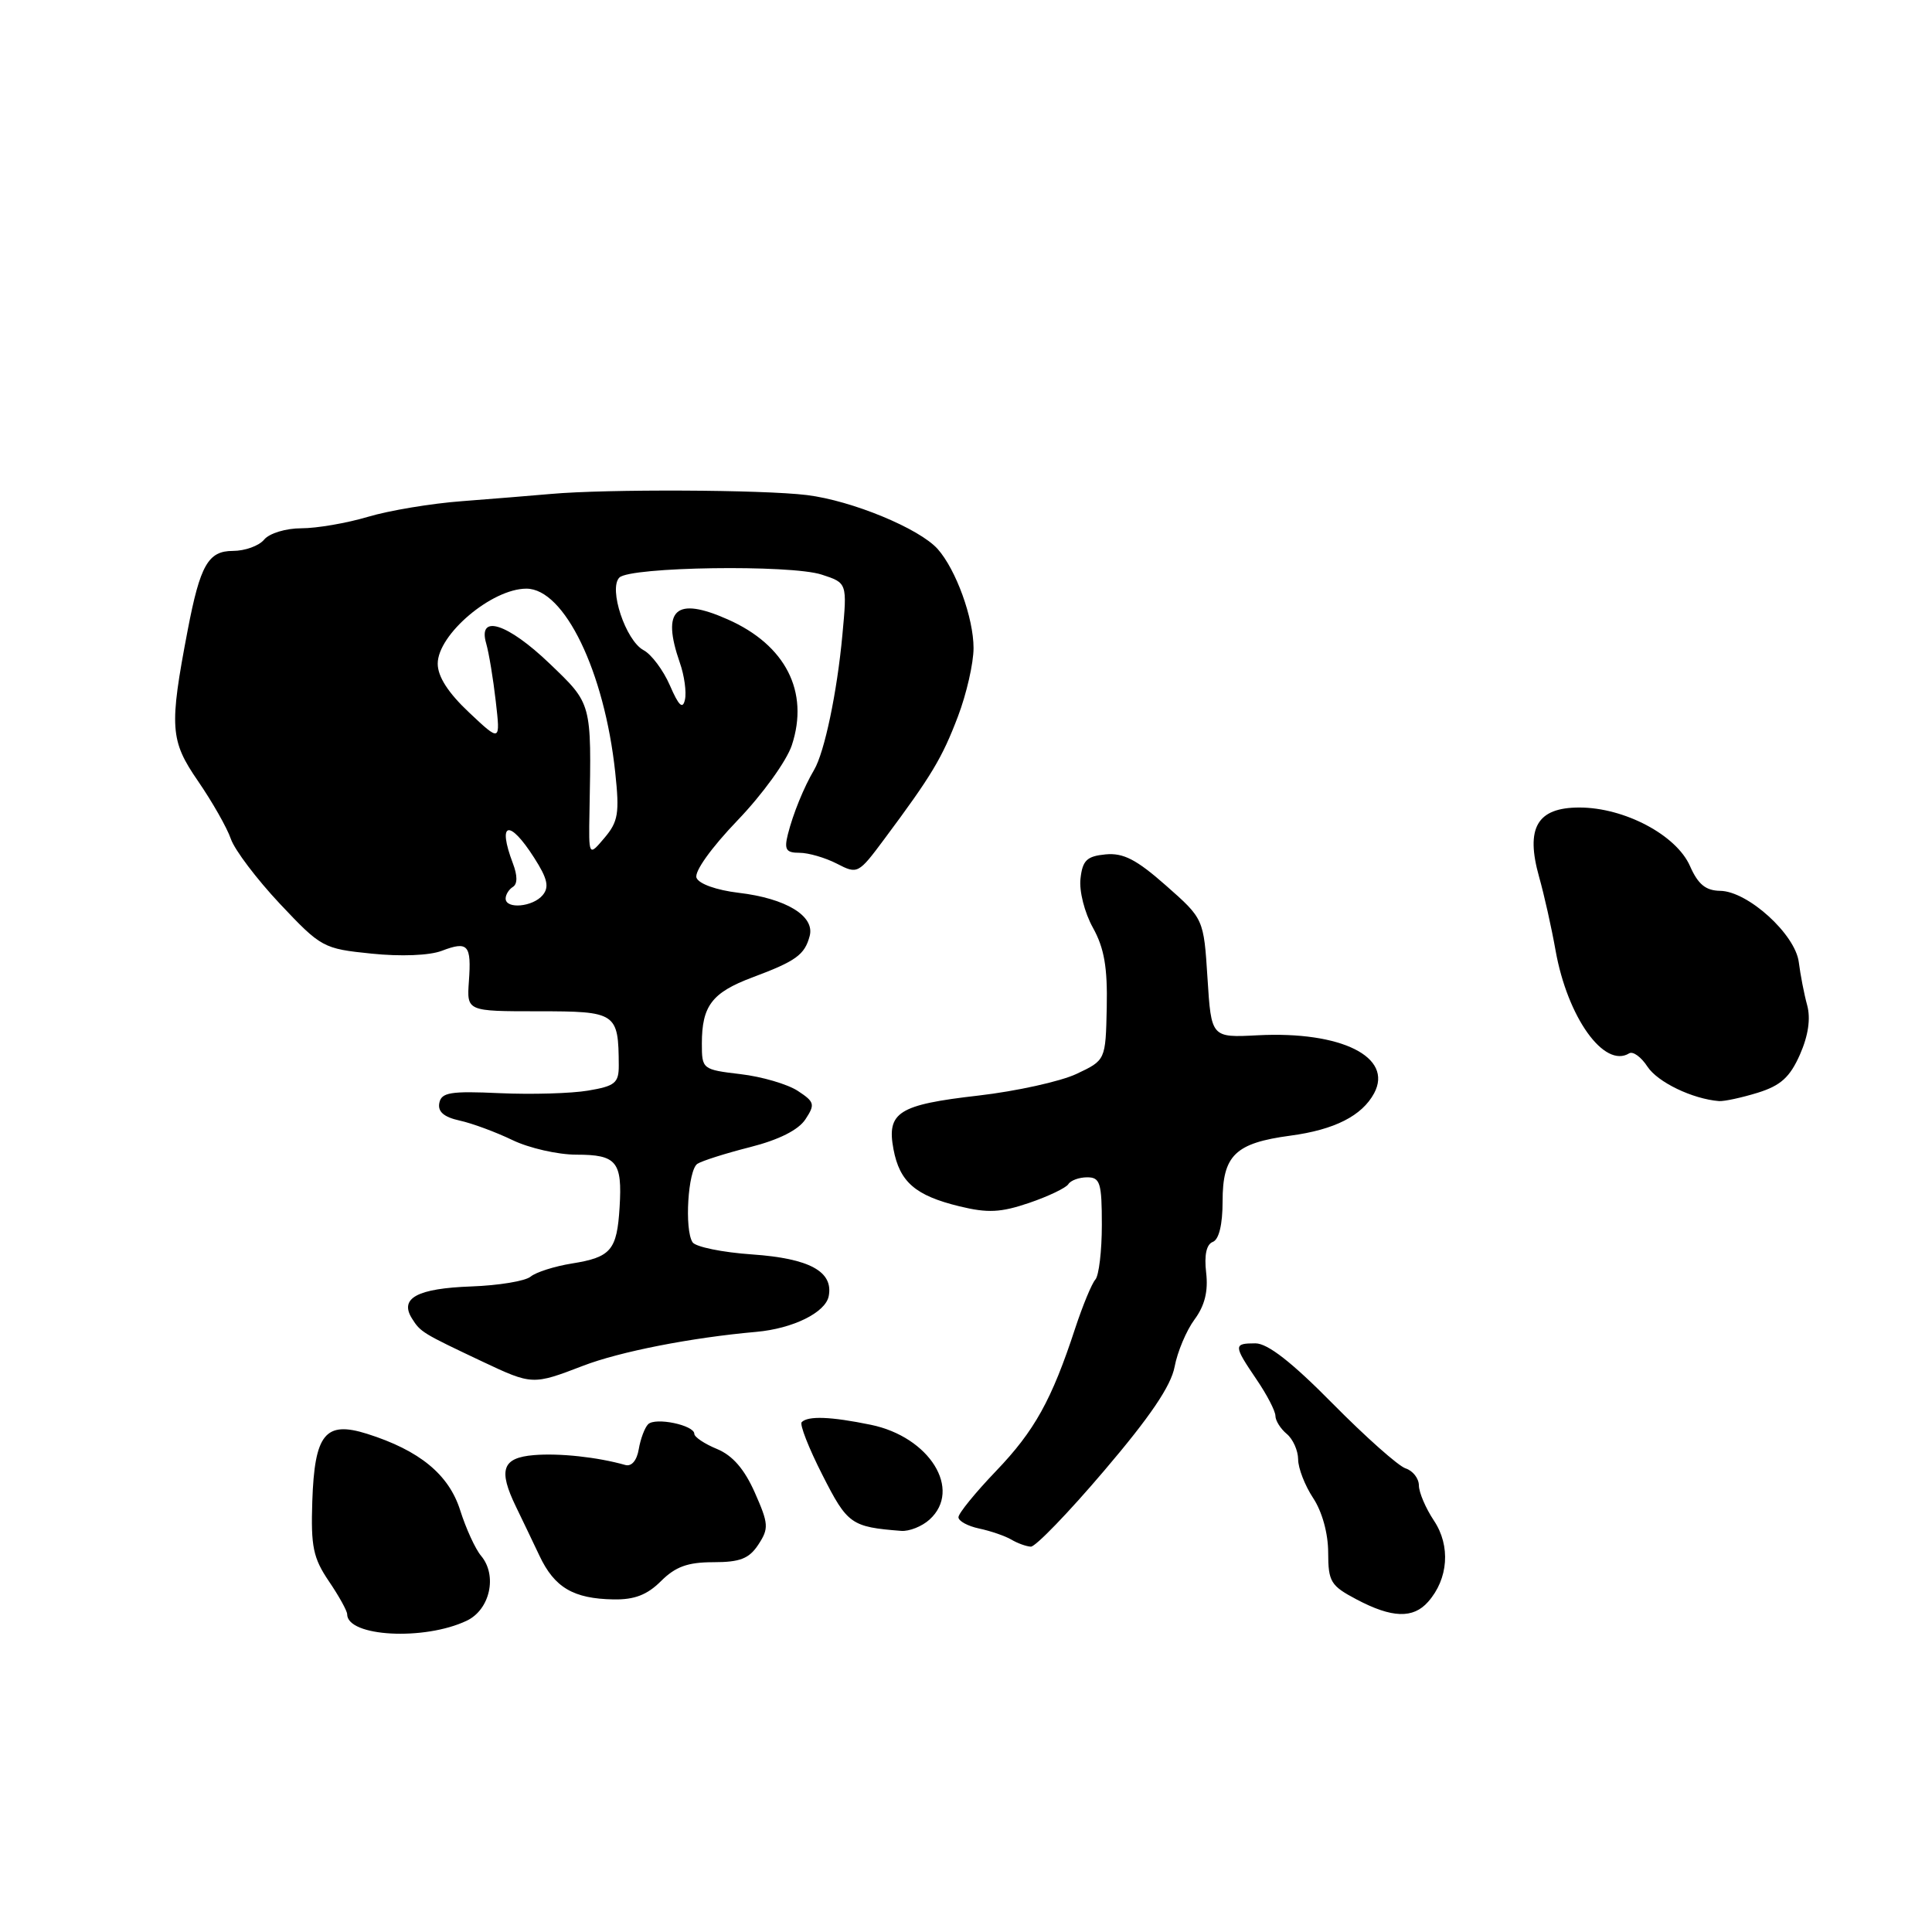 <?xml version="1.0" encoding="UTF-8" standalone="no"?>
<!DOCTYPE svg PUBLIC "-//W3C//DTD SVG 1.1//EN" "http://www.w3.org/Graphics/SVG/1.1/DTD/svg11.dtd" >
<svg xmlns="http://www.w3.org/2000/svg" xmlns:xlink="http://www.w3.org/1999/xlink" version="1.1" viewBox="0 0 256 256">
 <g >
 <path fill="currentColor"
d=" M 61.85 214.75 C 64.93 213.28 65.93 208.76 63.75 206.16 C 62.98 205.25 61.74 202.53 60.98 200.13 C 59.48 195.38 55.60 192.19 48.65 189.99 C 43.10 188.24 41.68 189.99 41.38 198.95 C 41.18 204.93 41.50 206.45 43.57 209.51 C 44.91 211.48 46.00 213.45 46.00 213.89 C 46.00 216.88 56.22 217.43 61.85 214.75 Z  M 189.23 212.25 C 191.92 209.21 192.23 204.83 190.01 201.50 C 188.91 199.85 188.01 197.74 188.01 196.82 C 188.00 195.89 187.21 194.88 186.25 194.57 C 185.29 194.26 180.95 190.40 176.60 186.00 C 171.18 180.50 167.97 178.00 166.35 178.00 C 163.42 178.00 163.43 178.26 166.50 182.79 C 167.88 184.81 169.00 186.98 169.00 187.61 C 169.00 188.24 169.68 189.32 170.50 190.00 C 171.32 190.68 172.00 192.20 172.01 193.37 C 172.01 194.54 172.91 196.85 174.00 198.50 C 175.19 200.30 175.99 203.19 175.99 205.73 C 176.00 209.59 176.32 210.12 179.75 211.93 C 184.44 214.41 187.25 214.50 189.23 212.25 Z  M 87.59 209.50 C 89.51 207.59 91.13 207.00 94.52 207.00 C 98.07 207.00 99.26 206.53 100.49 204.66 C 101.89 202.52 101.85 201.92 100.02 197.78 C 98.64 194.67 97.08 192.86 95.01 192.00 C 93.35 191.32 92.00 190.41 92.00 189.99 C 92.00 188.84 86.84 187.76 85.88 188.72 C 85.43 189.17 84.87 190.66 84.64 192.02 C 84.39 193.52 83.69 194.35 82.86 194.12 C 79.16 193.07 74.12 192.53 70.75 192.81 C 66.54 193.16 65.99 194.75 68.38 199.67 C 69.14 201.23 70.53 204.14 71.48 206.14 C 73.47 210.36 75.98 211.84 81.30 211.93 C 84.07 211.98 85.76 211.33 87.59 209.50 Z  M 146.32 194.86 C 152.38 187.75 155.16 183.65 155.64 181.11 C 156.01 179.13 157.20 176.30 158.28 174.84 C 159.64 173.00 160.11 171.09 159.82 168.62 C 159.55 166.30 159.86 164.88 160.70 164.56 C 161.52 164.25 162.00 162.26 162.00 159.19 C 162.00 153.08 163.67 151.46 170.98 150.48 C 176.83 149.70 180.47 147.85 182.08 144.86 C 184.65 140.06 177.72 136.61 166.65 137.18 C 160.50 137.50 160.50 137.50 160.00 129.62 C 159.50 121.75 159.50 121.75 154.50 117.34 C 150.59 113.89 148.85 112.99 146.50 113.21 C 144.01 113.45 143.44 114.00 143.17 116.43 C 142.98 118.06 143.71 120.94 144.82 122.93 C 146.32 125.64 146.76 128.18 146.65 133.49 C 146.50 140.48 146.50 140.48 142.64 142.30 C 140.51 143.30 134.66 144.59 129.64 145.17 C 119.05 146.38 117.47 147.38 118.39 152.28 C 119.21 156.62 121.29 158.42 127.12 159.84 C 130.89 160.76 132.60 160.67 136.37 159.39 C 138.92 158.52 141.25 157.40 141.56 156.91 C 141.87 156.41 142.99 156.00 144.06 156.00 C 145.77 156.00 146.00 156.73 146.00 162.30 C 146.00 165.76 145.61 169.03 145.14 169.55 C 144.67 170.07 143.47 172.97 142.47 176.00 C 139.35 185.52 137.09 189.59 131.97 194.93 C 129.24 197.78 127.00 200.53 127.00 201.04 C 127.00 201.55 128.24 202.22 129.75 202.54 C 131.26 202.86 133.18 203.52 134.00 204.00 C 134.82 204.49 135.99 204.91 136.59 204.94 C 137.20 204.97 141.58 200.44 146.32 194.86 Z  M 123.17 201.35 C 127.53 197.40 123.18 190.39 115.38 188.79 C 110.08 187.70 107.08 187.59 106.23 188.44 C 105.93 188.73 107.16 191.88 108.97 195.43 C 112.29 201.98 112.78 202.33 119.42 202.85 C 120.48 202.93 122.17 202.26 123.17 201.35 Z  M 77.24 180.98 C 82.15 179.09 91.61 177.24 100.20 176.48 C 105.06 176.05 109.39 173.92 109.81 171.74 C 110.44 168.48 107.26 166.75 99.68 166.22 C 95.73 165.95 92.17 165.22 91.77 164.61 C 90.67 162.95 91.16 155.02 92.41 154.21 C 93.01 153.82 96.15 152.82 99.39 152.00 C 103.21 151.03 105.79 149.73 106.72 148.32 C 108.03 146.33 107.94 146.01 105.70 144.54 C 104.35 143.66 100.95 142.66 98.13 142.33 C 93.07 141.73 93.00 141.67 93.00 138.29 C 93.00 133.28 94.34 131.52 99.70 129.51 C 105.48 127.35 106.63 126.52 107.29 124.01 C 107.98 121.37 104.15 119.04 97.87 118.30 C 94.94 117.95 92.60 117.12 92.29 116.31 C 91.98 115.50 94.24 112.34 97.72 108.71 C 101.03 105.27 104.23 100.83 104.92 98.75 C 107.26 91.66 104.10 85.46 96.42 82.07 C 89.52 79.01 87.62 80.73 90.08 87.81 C 90.68 89.51 90.98 91.72 90.76 92.70 C 90.47 94.03 89.94 93.54 88.77 90.83 C 87.89 88.81 86.32 86.70 85.27 86.15 C 82.90 84.87 80.61 77.99 82.07 76.53 C 83.50 75.10 104.76 74.79 108.88 76.14 C 112.26 77.24 112.26 77.24 111.62 84.14 C 110.92 91.73 109.25 99.67 107.88 102.00 C 106.51 104.32 105.08 107.84 104.40 110.54 C 103.89 112.58 104.15 113.00 105.94 113.00 C 107.13 113.00 109.35 113.65 110.89 114.44 C 113.63 115.86 113.74 115.80 117.17 111.19 C 123.45 102.76 124.83 100.46 126.93 94.94 C 128.07 91.95 129.00 87.87 129.00 85.87 C 129.00 81.89 126.68 75.49 124.25 72.75 C 121.82 70.03 112.91 66.34 106.93 65.60 C 101.10 64.88 80.38 64.79 73.00 65.45 C 70.53 65.67 65.21 66.10 61.19 66.41 C 57.17 66.71 51.57 67.64 48.76 68.48 C 45.94 69.32 41.97 70.00 39.94 70.00 C 37.88 70.00 35.70 70.66 35.00 71.50 C 34.32 72.33 32.45 73.00 30.85 73.00 C 27.59 73.00 26.52 74.88 24.87 83.50 C 22.41 96.38 22.53 98.11 26.24 103.50 C 28.13 106.25 30.09 109.70 30.59 111.16 C 31.09 112.62 34.02 116.49 37.09 119.76 C 42.56 125.56 42.83 125.71 49.23 126.36 C 53.10 126.76 56.91 126.61 58.53 125.99 C 62.02 124.66 62.48 125.18 62.13 130.04 C 61.85 134.00 61.85 134.00 71.31 134.00 C 81.68 134.00 81.95 134.18 81.99 141.16 C 82.00 143.50 81.50 143.91 77.93 144.51 C 75.69 144.89 70.41 145.04 66.20 144.85 C 59.68 144.55 58.48 144.75 58.21 146.16 C 57.99 147.31 58.82 148.02 60.90 148.48 C 62.56 148.84 65.71 150.01 67.91 151.07 C 70.11 152.13 73.92 153.00 76.39 153.00 C 81.71 153.00 82.47 153.93 82.10 159.96 C 81.75 165.66 80.97 166.59 75.78 167.42 C 73.48 167.79 71.02 168.57 70.31 169.16 C 69.60 169.75 66.07 170.33 62.46 170.46 C 55.29 170.72 52.89 172.01 54.59 174.71 C 55.73 176.52 55.96 176.65 63.95 180.43 C 70.50 183.52 70.61 183.53 77.24 180.98 Z  M 232.92 144.79 C 235.96 143.84 237.17 142.74 238.50 139.74 C 239.61 137.22 239.94 134.97 239.46 133.20 C 239.05 131.71 238.56 129.15 238.35 127.50 C 237.89 123.80 231.60 118.09 227.93 118.04 C 226.01 118.01 225.00 117.18 223.93 114.75 C 222.12 110.64 215.24 107.00 209.27 107.00 C 203.67 107.00 202.11 109.69 203.94 116.20 C 204.61 118.56 205.59 122.95 206.12 125.94 C 207.70 134.81 212.57 141.62 215.88 139.57 C 216.38 139.27 217.47 140.06 218.30 141.34 C 219.66 143.40 224.24 145.61 227.77 145.90 C 228.46 145.95 230.78 145.45 232.92 144.79 Z  M 67.00 119.06 C 67.00 118.54 67.43 117.85 67.96 117.52 C 68.58 117.14 68.58 116.02 67.96 114.40 C 65.87 108.89 67.47 108.47 70.78 113.66 C 72.55 116.42 72.80 117.54 71.91 118.61 C 70.61 120.18 67.00 120.50 67.00 119.06 Z  M 78.11 107.50 C 78.38 93.05 78.45 93.32 72.84 87.94 C 67.25 82.58 63.28 81.31 64.42 85.25 C 64.78 86.49 65.35 89.93 65.69 92.91 C 66.31 98.32 66.31 98.32 62.16 94.41 C 59.38 91.80 58.00 89.65 58.00 87.94 C 58.00 84.07 65.17 78.00 69.75 78.00 C 74.78 78.00 80.09 88.96 81.52 102.34 C 82.10 107.76 81.92 108.87 80.09 111.03 C 78.00 113.50 78.00 113.50 78.11 107.50 Z "/>
</g>
</svg>